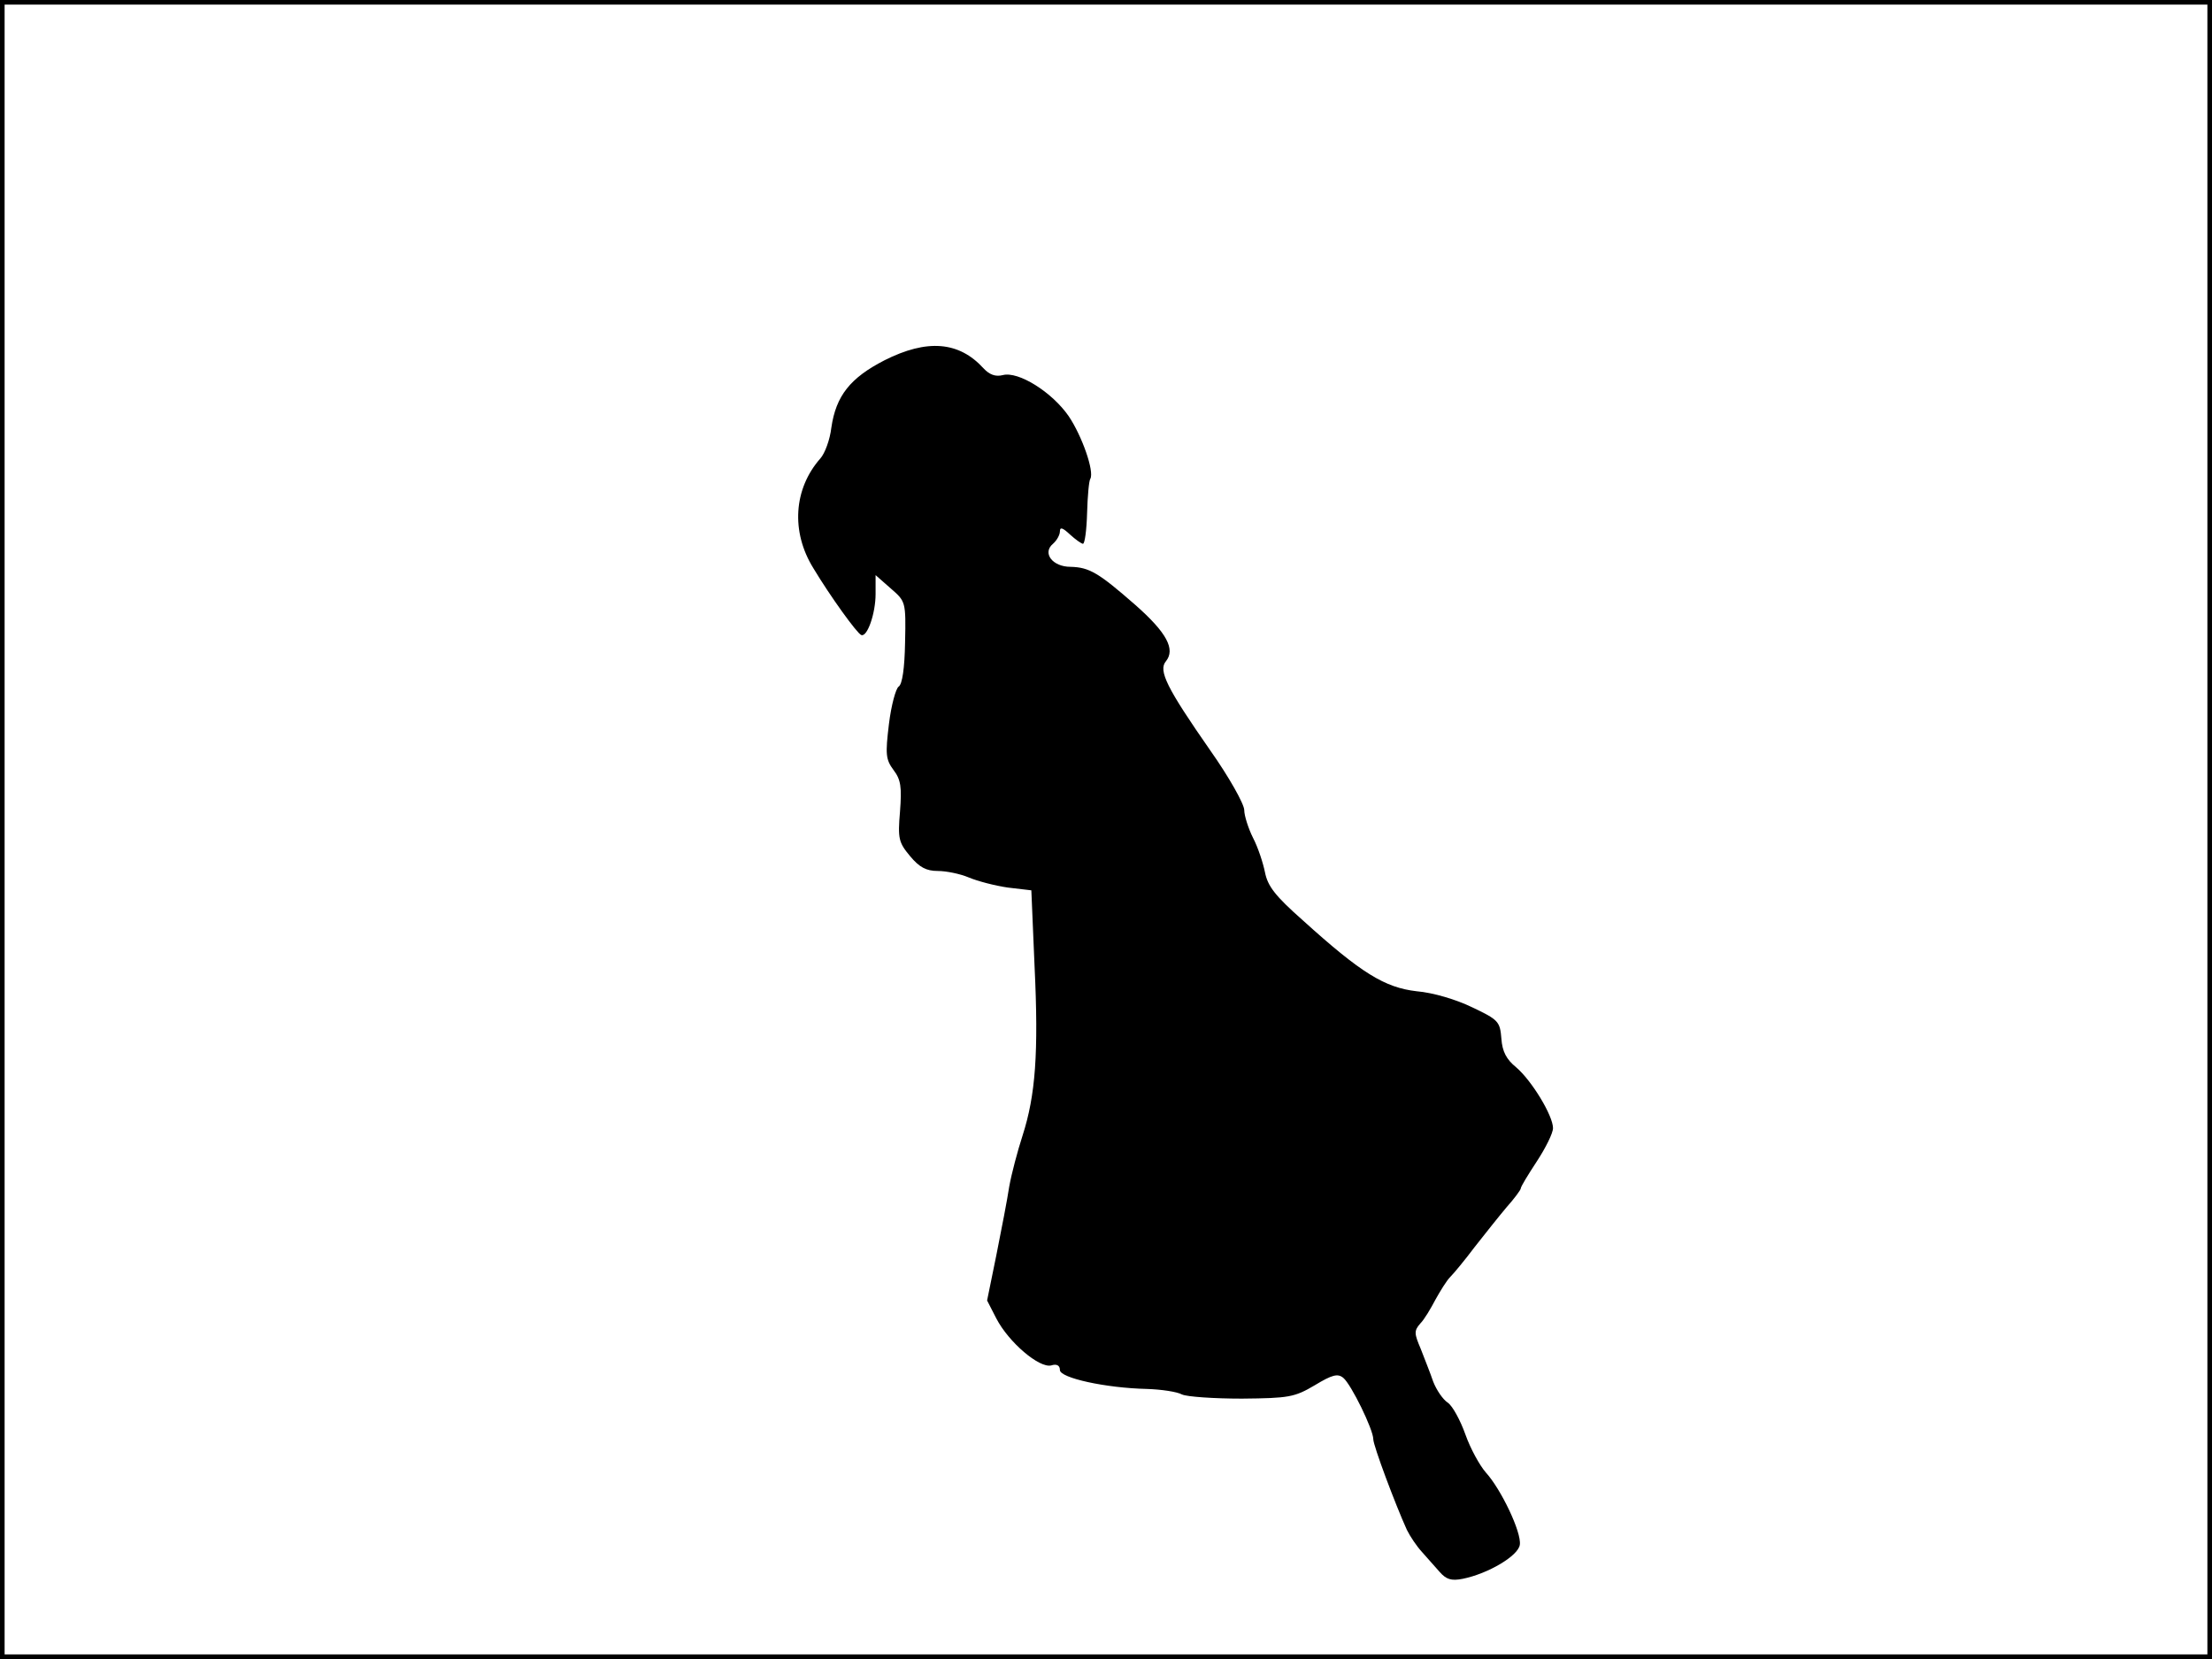 <?xml version="1.0" standalone="no"?>
<!DOCTYPE svg PUBLIC "-//W3C//DTD SVG 20010904//EN"
 "http://www.w3.org/TR/2001/REC-SVG-20010904/DTD/svg10.dtd">
<svg version="1.0" xmlns="http://www.w3.org/2000/svg"
 width="480pt" height="360pt" viewBox="0 0 480 360"
 preserveAspectRatio="xMidYMid meet">
<rect width="1" height="360" fill="#000000"/>
<rect x="479" width="1" height="360" fill="#000000"/>
<rect width="480" height="1" fill="#000000"/>
<rect y="359" width="480" height="1" fill="#000000"/>
<g transform="translate(0,360) scale(0.1,-0.1)"
fill="#000000" stroke="none">
<path d="M1919 2818 c-74 -38 -105 -77 -115 -146 -3 -26 -14 -56 -24 -67 -58
-66 -64 -159 -15 -238 36 -60 95 -142 104 -145 13 -5 31 47 31 89 l0 41 33
-29 c32 -28 33 -28 31 -117 -1 -56 -6 -91 -14 -96 -6 -4 -16 -40 -21 -81 -8
-66 -7 -77 10 -100 16 -21 18 -37 14 -90 -5 -59 -3 -67 22 -97 20 -24 35 -32
60 -32 18 0 48 -6 67 -14 19 -8 57 -18 85 -22 l51 -6 7 -165 c9 -188 2 -280
-26 -367 -11 -34 -24 -83 -29 -111 -4 -27 -17 -94 -28 -149 l-20 -98 20 -39
c27 -52 93 -108 119 -102 12 4 19 0 19 -10 0 -17 99 -39 189 -41 31 -1 65 -6
76 -12 11 -5 70 -9 130 -9 102 1 114 3 158 29 38 23 50 26 62 16 17 -14 65
-112 65 -133 0 -14 48 -142 73 -197 7 -14 21 -35 32 -47 11 -12 28 -32 39 -44
14 -16 25 -20 50 -15 55 11 121 50 124 74 4 27 -41 121 -74 157 -13 15 -33 51
-44 82 -11 31 -28 62 -38 69 -11 7 -25 28 -32 46 -6 18 -19 50 -27 71 -14 33
-15 39 -1 55 9 9 23 33 33 52 10 18 24 41 32 49 8 8 32 37 53 65 22 28 53 67
69 86 17 19 31 38 31 41 0 4 16 30 35 59 19 29 35 61 35 72 0 27 -46 103 -80
132 -21 17 -30 34 -32 62 -3 37 -6 41 -63 68 -35 17 -85 32 -121 35 -69 8
-120 39 -247 154 -60 53 -76 74 -82 104 -4 20 -15 54 -26 75 -10 20 -19 48
-19 60 0 13 -33 72 -74 130 -94 135 -113 173 -96 193 21 26 2 62 -66 122 -80
70 -100 82 -141 83 -39 0 -62 30 -38 50 8 7 15 19 15 27 0 10 6 8 22 -7 12
-11 25 -20 28 -20 4 0 8 30 9 67 1 36 4 70 7 74 9 16 -18 93 -47 136 -36 52
-109 98 -143 89 -16 -4 -29 1 -42 15 -53 58 -122 64 -215 17z"/>
</g>
</svg>
